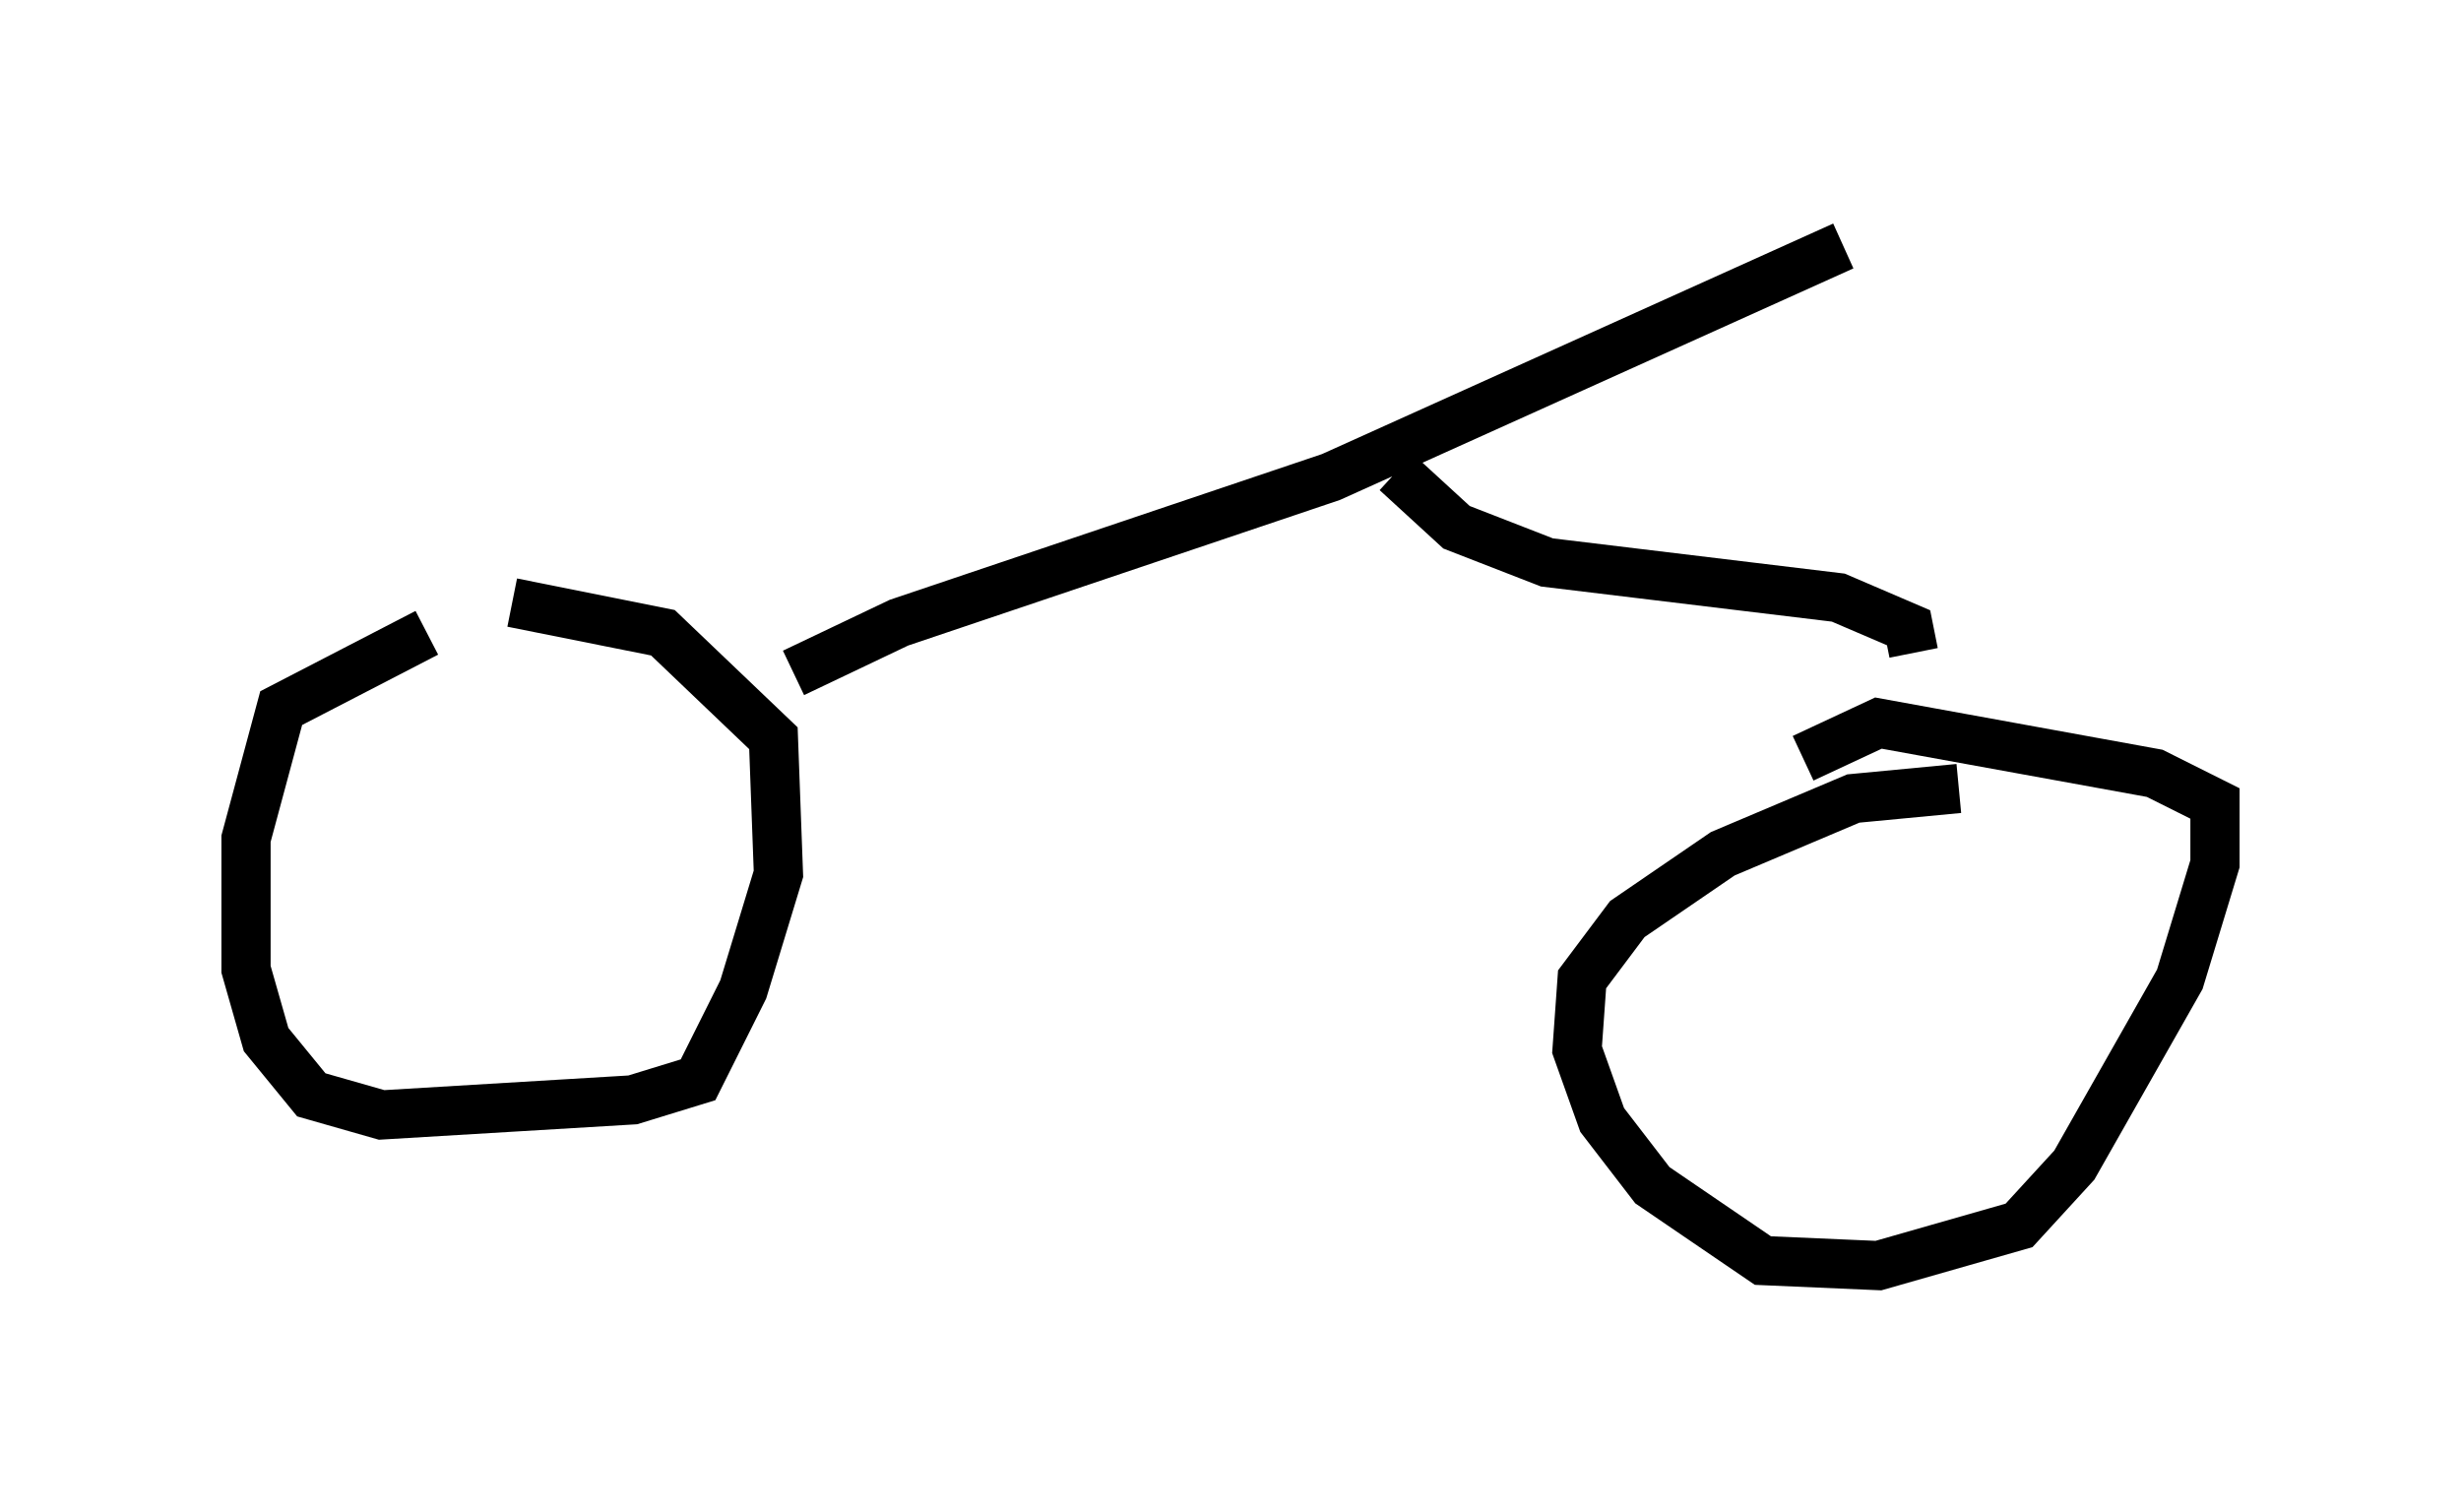 <?xml version="1.0" encoding="utf-8" ?>
<svg baseProfile="full" height="30.723" version="1.1" width="50.017" xmlns="http://www.w3.org/2000/svg" xmlns:ev="http://www.w3.org/2001/xml-events" xmlns:xlink="http://www.w3.org/1999/xlink"><defs /><rect fill="white" height="30.723" width="50.017" x="0" y="0" /><path d="M12.146, 11.942 m-3.471, 0.919 l-2.96, 1.531 -0.715, 2.654 l0.0, 2.654 0.408, 1.429 l0.919, 1.123 1.429, 0.408 l5.104, -0.306 1.327, -0.408 l0.919, -1.838 0.715, -2.348 l-0.102, -2.756 -2.246, -2.144 l-3.063, -0.613 m5.717, 1.429 l2.144, -1.021 8.779, -2.96 l10.413, -4.696 m-9.086, 4.594 l1.225, 1.123 1.838, 0.715 l5.921, 0.715 1.429, 0.613 l0.102, 0.51 m0.919, 2.756 l-2.144, 0.204 -2.654, 1.123 l-1.94, 1.327 -0.919, 1.225 l-0.102, 1.429 0.51, 1.429 l1.021, 1.327 2.246, 1.531 l2.348, 0.102 2.858, -0.817 l1.123, -1.225 2.144, -3.777 l0.715, -2.348 0.0, -1.225 l-1.225, -0.613 -5.615, -1.021 l-1.531, 0.715 m0.715, 5.308 l0.0, 0.0 " fill="none" stroke="black" stroke-width="1" /></svg>